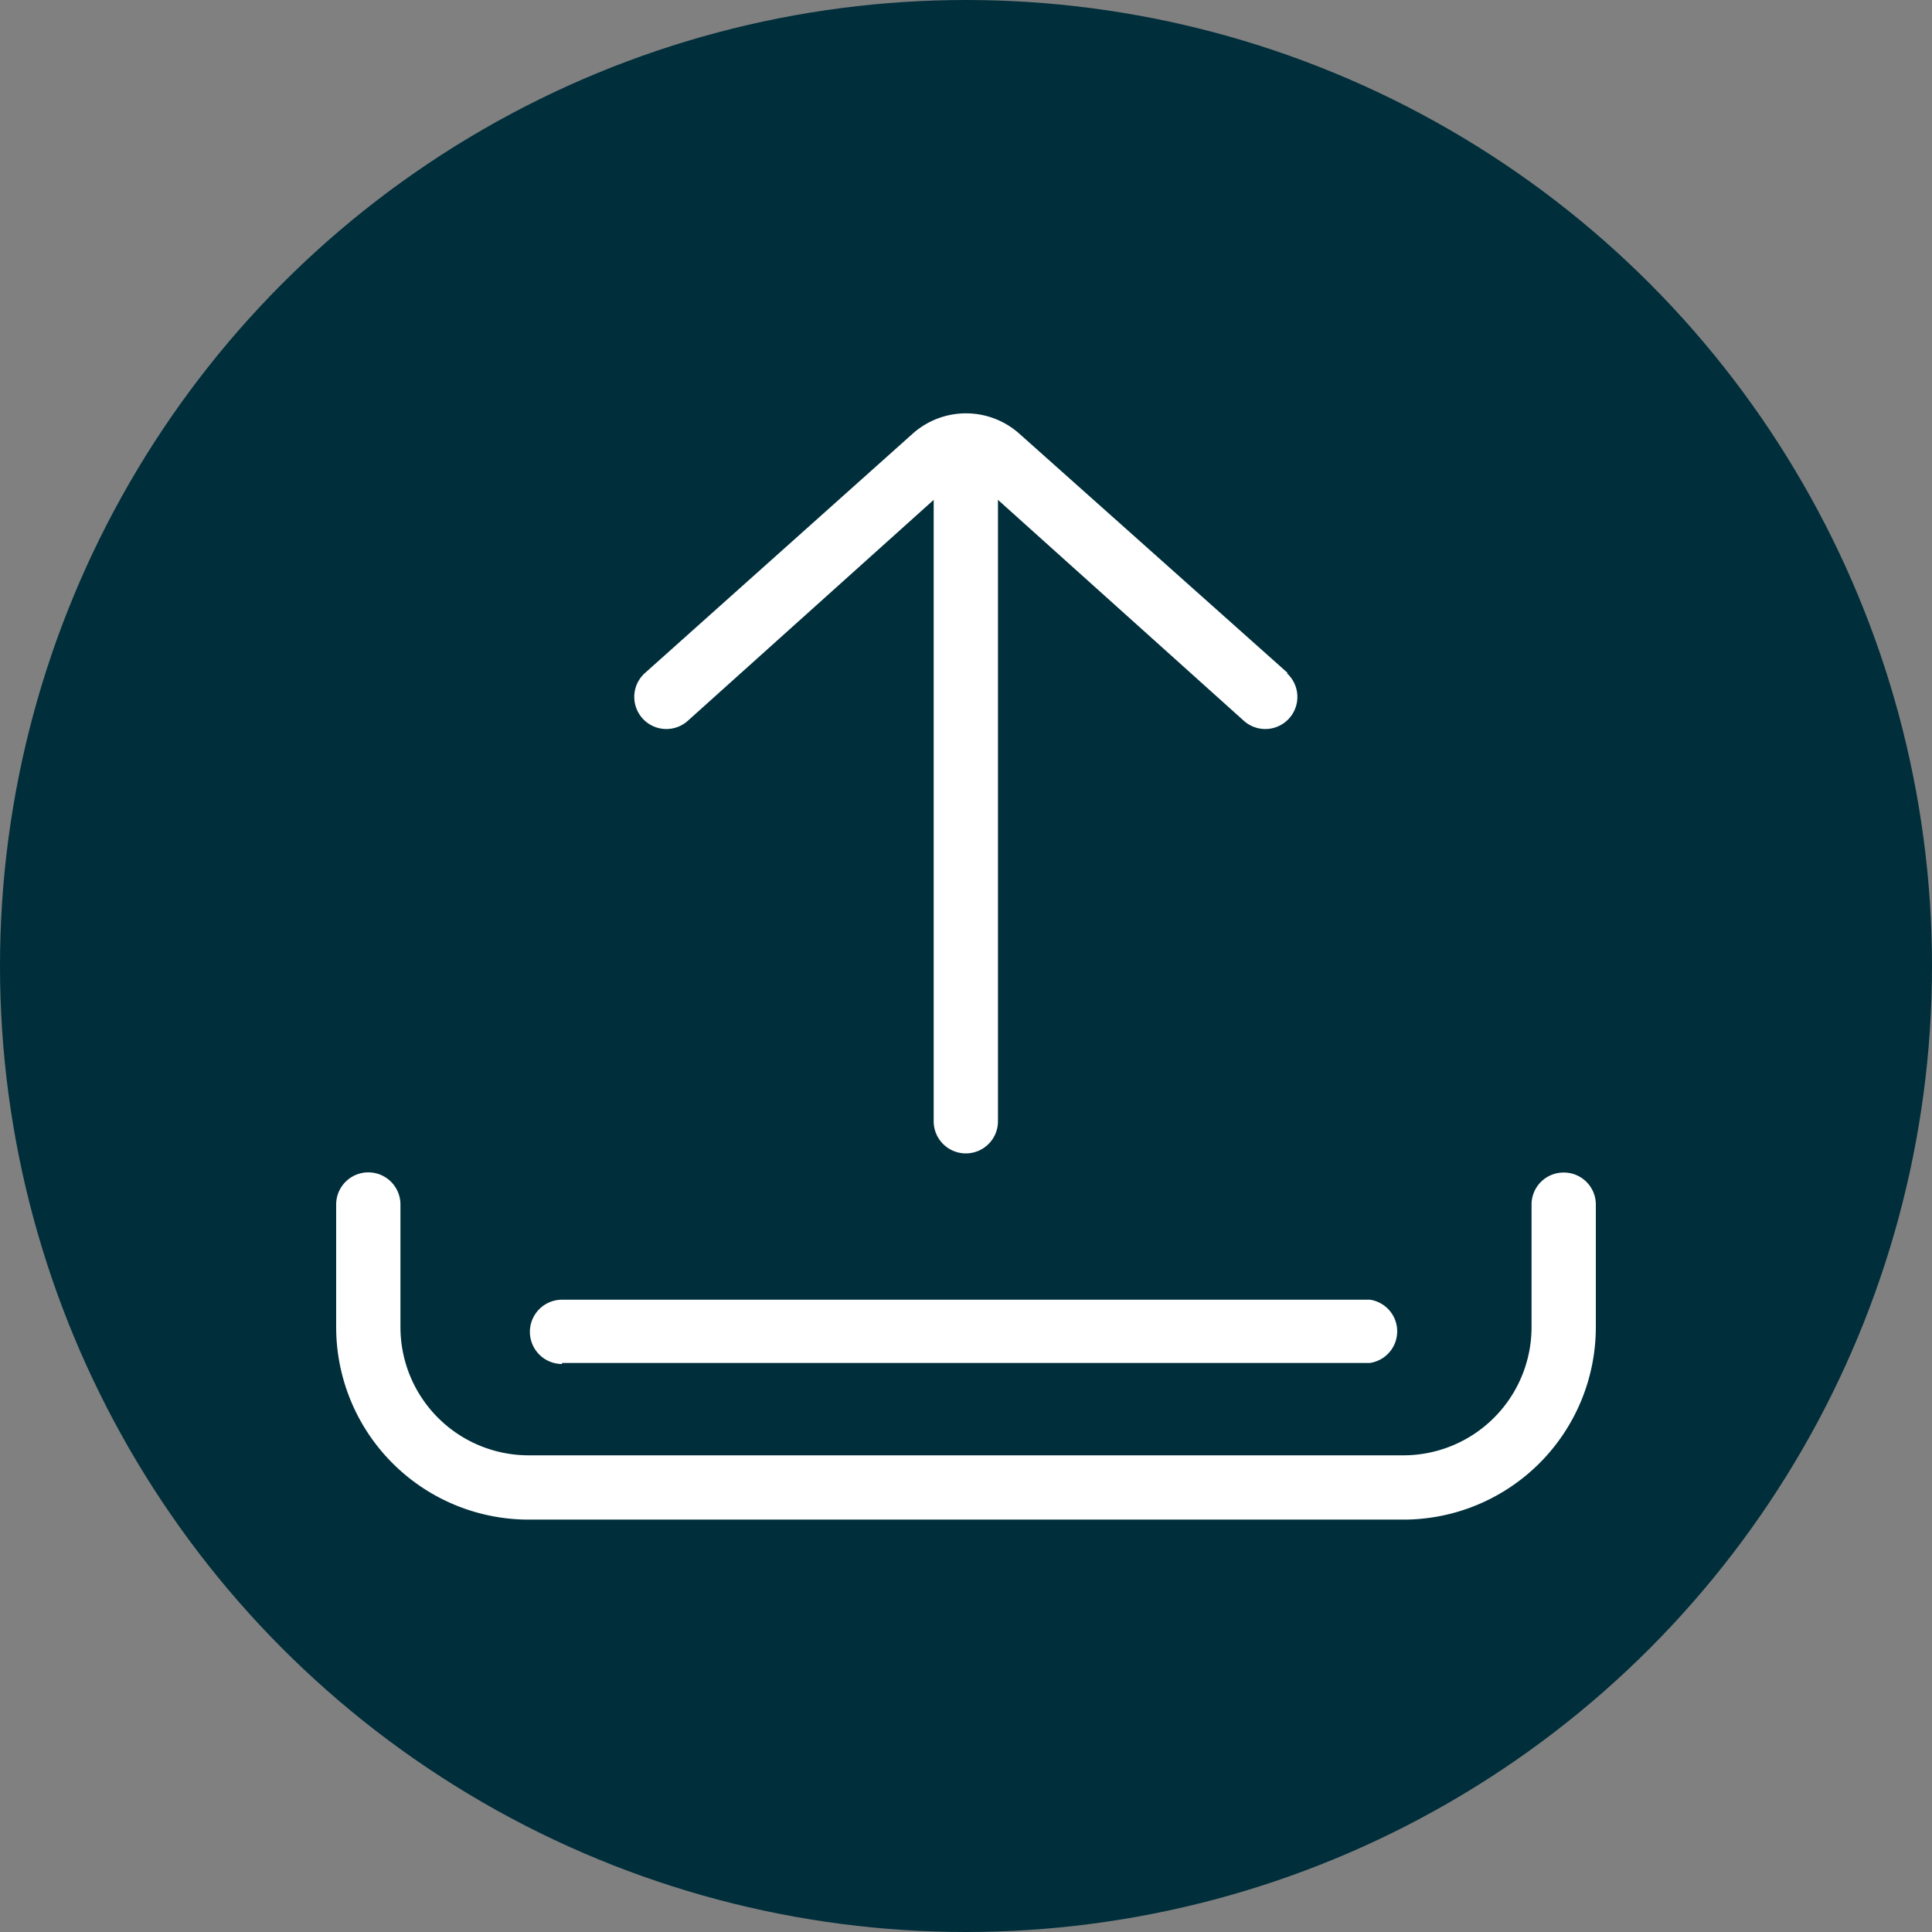 <svg xmlns="http://www.w3.org/2000/svg" viewBox="0 0 55 55"><rect x="0" y="0" width="55" height="55" fill="#808080" stroke="none"/><defs><style>.cls-1{fill:#002e3b;}.cls-2{fill:#fff;}</style></defs><title>up load</title><g id="Layer_2" data-name="Layer 2"><g id="Layer_1-2" data-name="Layer 1"><circle class="cls-1" cx="27.5" cy="27.5" r="27.5"/><path class="cls-2" d="M44.51,33.38a.91.91,0,0,0-.91.91v3.49a3.65,3.65,0,0,1-3.65,3.65H15.05a3.65,3.65,0,0,1-3.65-3.65V34.29a.91.91,0,1,0-1.83,0v3.49a5.48,5.48,0,0,0,5.48,5.48h24.9a5.48,5.48,0,0,0,5.48-5.48V34.29A.91.91,0,0,0,44.51,33.38Z"/><path class="cls-2" d="M16,38.8H39A.91.91,0,0,0,39,37H16a.91.91,0,0,0,0,1.83Z"/><path class="cls-2" d="M36.66,19.16,29,12.33a2.28,2.28,0,0,0-3,0l-7.64,6.83a.91.91,0,0,0,1.22,1.36l7-6.29V31.92a.91.91,0,1,0,1.83,0V14.23l7,6.29a.91.91,0,0,0,1.22-1.36Z"/></g></g></svg>